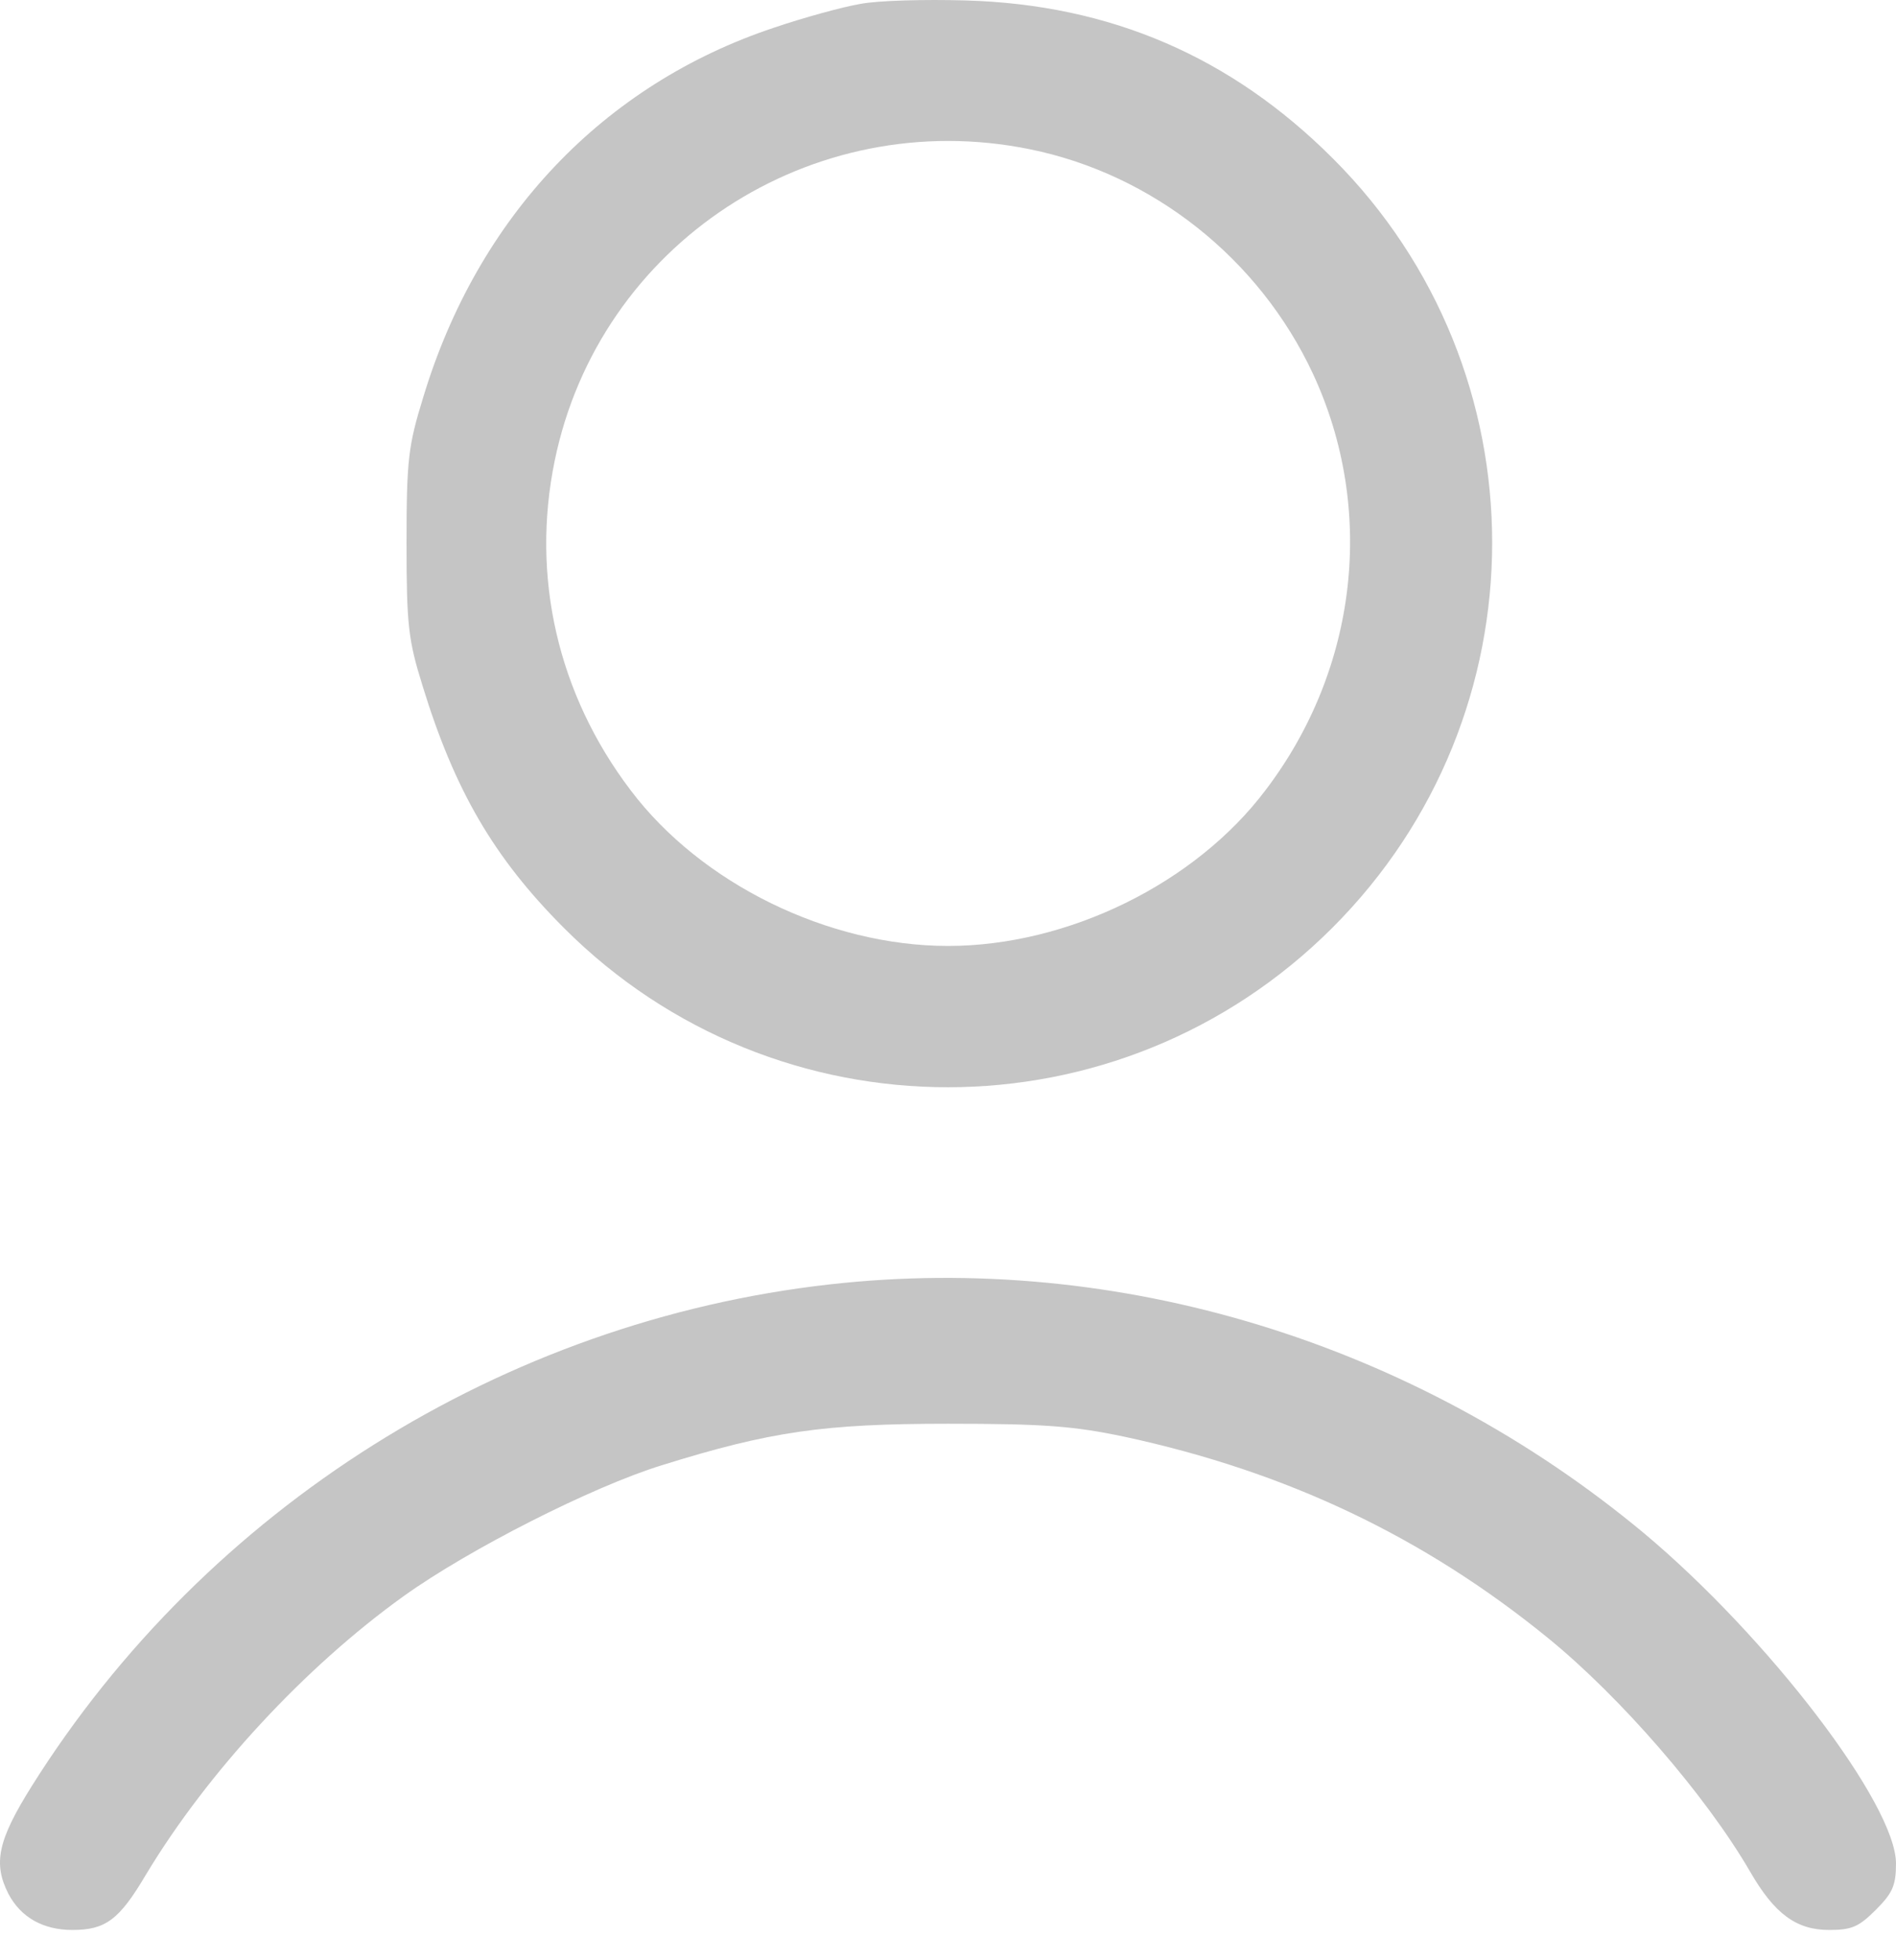 <svg width="60" height="62" viewBox="0 0 60 62" fill="none" xmlns="http://www.w3.org/2000/svg">
<path d="M27.208 0.127C26.664 0.22 25.427 0.558 24.489 0.877C19.09 2.676 15.115 6.857 13.39 12.576C12.921 14.095 12.865 14.545 12.865 17.169C12.865 19.776 12.921 20.244 13.371 21.688C14.384 24.988 15.621 27.125 17.852 29.356C24.564 36.069 35.439 36.069 42.17 29.338C48.901 22.607 48.901 11.732 42.188 5.02C38.964 1.795 35.139 0.145 30.564 0.014C29.27 -0.023 27.77 0.014 27.208 0.127ZM32.589 4.72C36.47 5.508 39.845 8.17 41.551 11.826C43.538 16.101 42.976 21.144 40.051 24.988C37.82 27.95 33.789 29.919 30.002 29.919C26.214 29.919 22.183 27.95 19.952 24.988C17.646 21.95 16.802 18.238 17.552 14.582C18.958 7.72 25.671 3.314 32.589 4.72Z" fill="#C5C5C5"/>
<path d="M26.252 40.624C15.921 41.787 6.528 47.693 0.997 56.505C-0.072 58.211 -0.222 58.942 0.266 59.898C0.659 60.648 1.372 61.042 2.29 61.042C3.34 61.042 3.772 60.723 4.615 59.298C6.565 56.055 9.659 52.718 12.771 50.486C14.834 49.005 18.752 47.018 20.946 46.343C24.377 45.274 26.064 45.031 30.002 45.031C33.058 45.031 33.976 45.105 35.589 45.443C40.726 46.549 45.057 48.612 48.976 51.799C51.282 53.674 53.982 56.786 55.388 59.205C56.156 60.536 56.85 61.042 57.881 61.042C58.594 61.042 58.819 60.948 59.362 60.405C59.888 59.88 60 59.636 60 58.942C60 57.067 55.95 51.78 52.032 48.499C44.776 42.462 35.401 39.593 26.252 40.624Z" fill="#C5C5C5"/>
</svg>
